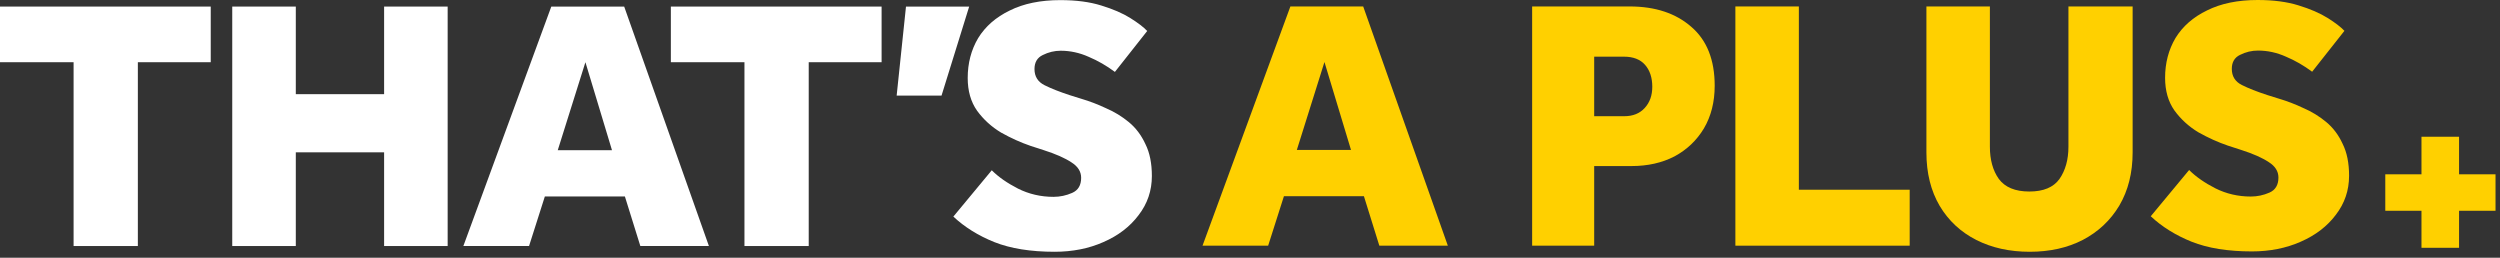<svg width="291" height="30" viewBox="0 0 291 30" fill="none" xmlns="http://www.w3.org/2000/svg">
<rect x="0" y="0" width="291" height="30" fill="#333333" stroke="none"/>
<path d="M8.566 28.638V7.242H0V0.765H24.529V7.242H16.046V28.638H8.566Z" fill="white"/>
<path d="M27.034 28.638V0.765H34.431V10.961H44.711V0.765H52.107V28.638H44.711V17.731H34.431V28.638H27.034Z" fill="white"/>
<path d="M53.934 28.638L64.172 0.765H72.655L82.517 28.638H74.535L72.738 22.871H63.42L61.581 28.638H53.934ZM64.924 17.48H71.234L68.142 7.242L64.924 17.48Z" fill="white"/>
<path d="M86.655 28.638V7.242H78.088V0.765H102.618V7.242H94.135V28.638H86.655Z" fill="white"/>
<path d="M104.371 11.129L105.457 0.765H112.812L109.594 11.129H104.371Z" fill="white"/>
<path d="M110.97 25.211L115.441 19.82C116.221 20.601 117.238 21.311 118.492 21.952C119.773 22.592 121.152 22.913 122.629 22.913C123.381 22.913 124.105 22.759 124.801 22.453C125.498 22.147 125.846 21.562 125.846 20.698C125.846 19.974 125.47 19.375 124.718 18.901C123.966 18.4 122.893 17.926 121.5 17.48L119.954 16.979C118.812 16.589 117.67 16.073 116.528 15.433C115.413 14.764 114.48 13.915 113.728 12.884C113.004 11.853 112.641 10.585 112.641 9.081C112.641 7.354 113.045 5.808 113.853 4.443C114.689 3.078 115.915 2.005 117.53 1.225C119.146 0.417 121.11 0.013 123.422 0.013C125.261 0.013 126.849 0.222 128.186 0.64C129.551 1.058 130.68 1.545 131.571 2.103C132.462 2.66 133.117 3.161 133.535 3.607L129.774 8.371C128.799 7.646 127.782 7.061 126.724 6.616C125.665 6.142 124.579 5.905 123.464 5.905C122.74 5.905 122.044 6.072 121.375 6.407C120.734 6.713 120.414 7.256 120.414 8.036C120.414 8.9 120.804 9.527 121.584 9.917C122.364 10.307 123.353 10.697 124.551 11.087L125.888 11.505C126.835 11.783 127.782 12.146 128.729 12.591C129.705 13.009 130.596 13.552 131.404 14.221C132.212 14.889 132.852 15.739 133.326 16.77C133.828 17.773 134.078 19.013 134.078 20.489C134.078 22.188 133.563 23.707 132.532 25.044C131.529 26.381 130.164 27.426 128.437 28.178C126.738 28.93 124.843 29.306 122.754 29.306C119.968 29.306 117.628 28.93 115.734 28.178C113.867 27.426 112.279 26.437 110.97 25.211Z" fill="white"/>
<path d="M139.973 28.597L150.201 0.751H158.676L168.528 28.597H160.554L158.759 22.836H149.45L147.613 28.597H139.973ZM150.953 17.45H157.256L154.167 7.222L150.953 17.45Z" fill="#FFD000"/>
<path d="M178.341 28.597V0.751H189.696C192.674 0.751 195.067 1.545 196.876 3.131C198.685 4.69 199.59 6.972 199.59 9.978C199.59 11.87 199.172 13.526 198.337 14.945C197.502 16.337 196.361 17.422 194.914 18.202C193.467 18.953 191.797 19.329 189.904 19.329H185.563V28.597H178.341ZM185.563 13.526H189.069C190.071 13.526 190.865 13.206 191.449 12.566C192.033 11.926 192.326 11.105 192.326 10.103C192.326 9.045 192.047 8.196 191.491 7.556C190.934 6.916 190.113 6.596 189.028 6.596H185.563V13.526Z" fill="#FFD000"/>
<path d="M201.998 28.597V0.751H209.387V22.084H222.287V28.597H201.998Z" fill="#FFD000"/>
<path d="M224.234 17.742V0.751H231.623V17.075C231.623 18.605 231.971 19.858 232.667 20.832C233.39 21.806 234.573 22.293 236.215 22.293C237.857 22.293 239.026 21.806 239.722 20.832C240.418 19.83 240.766 18.577 240.766 17.075V0.751H248.238V17.742C248.238 20.108 247.723 22.168 246.694 23.921C245.664 25.646 244.244 26.982 242.435 27.929C240.654 28.847 238.595 29.306 236.257 29.306C233.919 29.306 231.846 28.847 230.037 27.929C228.228 27.01 226.808 25.688 225.778 23.963C224.749 22.209 224.234 20.136 224.234 17.742Z" fill="#FFD000"/>
<path d="M250.347 25.173L254.814 19.788C255.594 20.567 256.609 21.277 257.862 21.917C259.142 22.557 260.52 22.877 261.995 22.877C262.746 22.877 263.47 22.724 264.166 22.418C264.861 22.112 265.209 21.527 265.209 20.665C265.209 19.941 264.834 19.343 264.082 18.87C263.331 18.369 262.259 17.895 260.868 17.45L259.323 16.949C258.182 16.56 257.041 16.045 255.9 15.405C254.786 14.737 253.854 13.888 253.103 12.858C252.379 11.828 252.017 10.562 252.017 9.059C252.017 7.334 252.421 5.789 253.228 4.425C254.063 3.061 255.287 1.99 256.902 1.211C258.516 0.404 260.478 0 262.788 0C264.625 0 266.211 0.209 267.547 0.626C268.911 1.044 270.038 1.531 270.929 2.087C271.819 2.644 272.473 3.145 272.891 3.59L269.133 8.349C268.159 7.626 267.144 7.041 266.086 6.596C265.028 6.123 263.943 5.886 262.83 5.886C262.106 5.886 261.41 6.053 260.742 6.387C260.102 6.693 259.782 7.236 259.782 8.015C259.782 8.878 260.172 9.504 260.951 9.894C261.73 10.284 262.718 10.673 263.915 11.063L265.251 11.48C266.197 11.759 267.144 12.12 268.09 12.566C269.064 12.983 269.955 13.526 270.762 14.194C271.569 14.862 272.209 15.711 272.682 16.741C273.183 17.742 273.433 18.981 273.433 20.456C273.433 22.154 272.919 23.671 271.889 25.006C270.887 26.342 269.523 27.386 267.798 28.137C266.1 28.889 264.207 29.265 262.12 29.265C259.337 29.265 256.999 28.889 255.107 28.137C253.242 27.386 251.655 26.398 250.347 25.173Z" fill="#FFD000"/>
<path d="M281.861 28.843V24.534H277.648V20.289H281.861V15.916H286.234V20.289H290.478V24.534H286.234V28.843H281.861Z" fill="#FFD000"/>
</svg>
